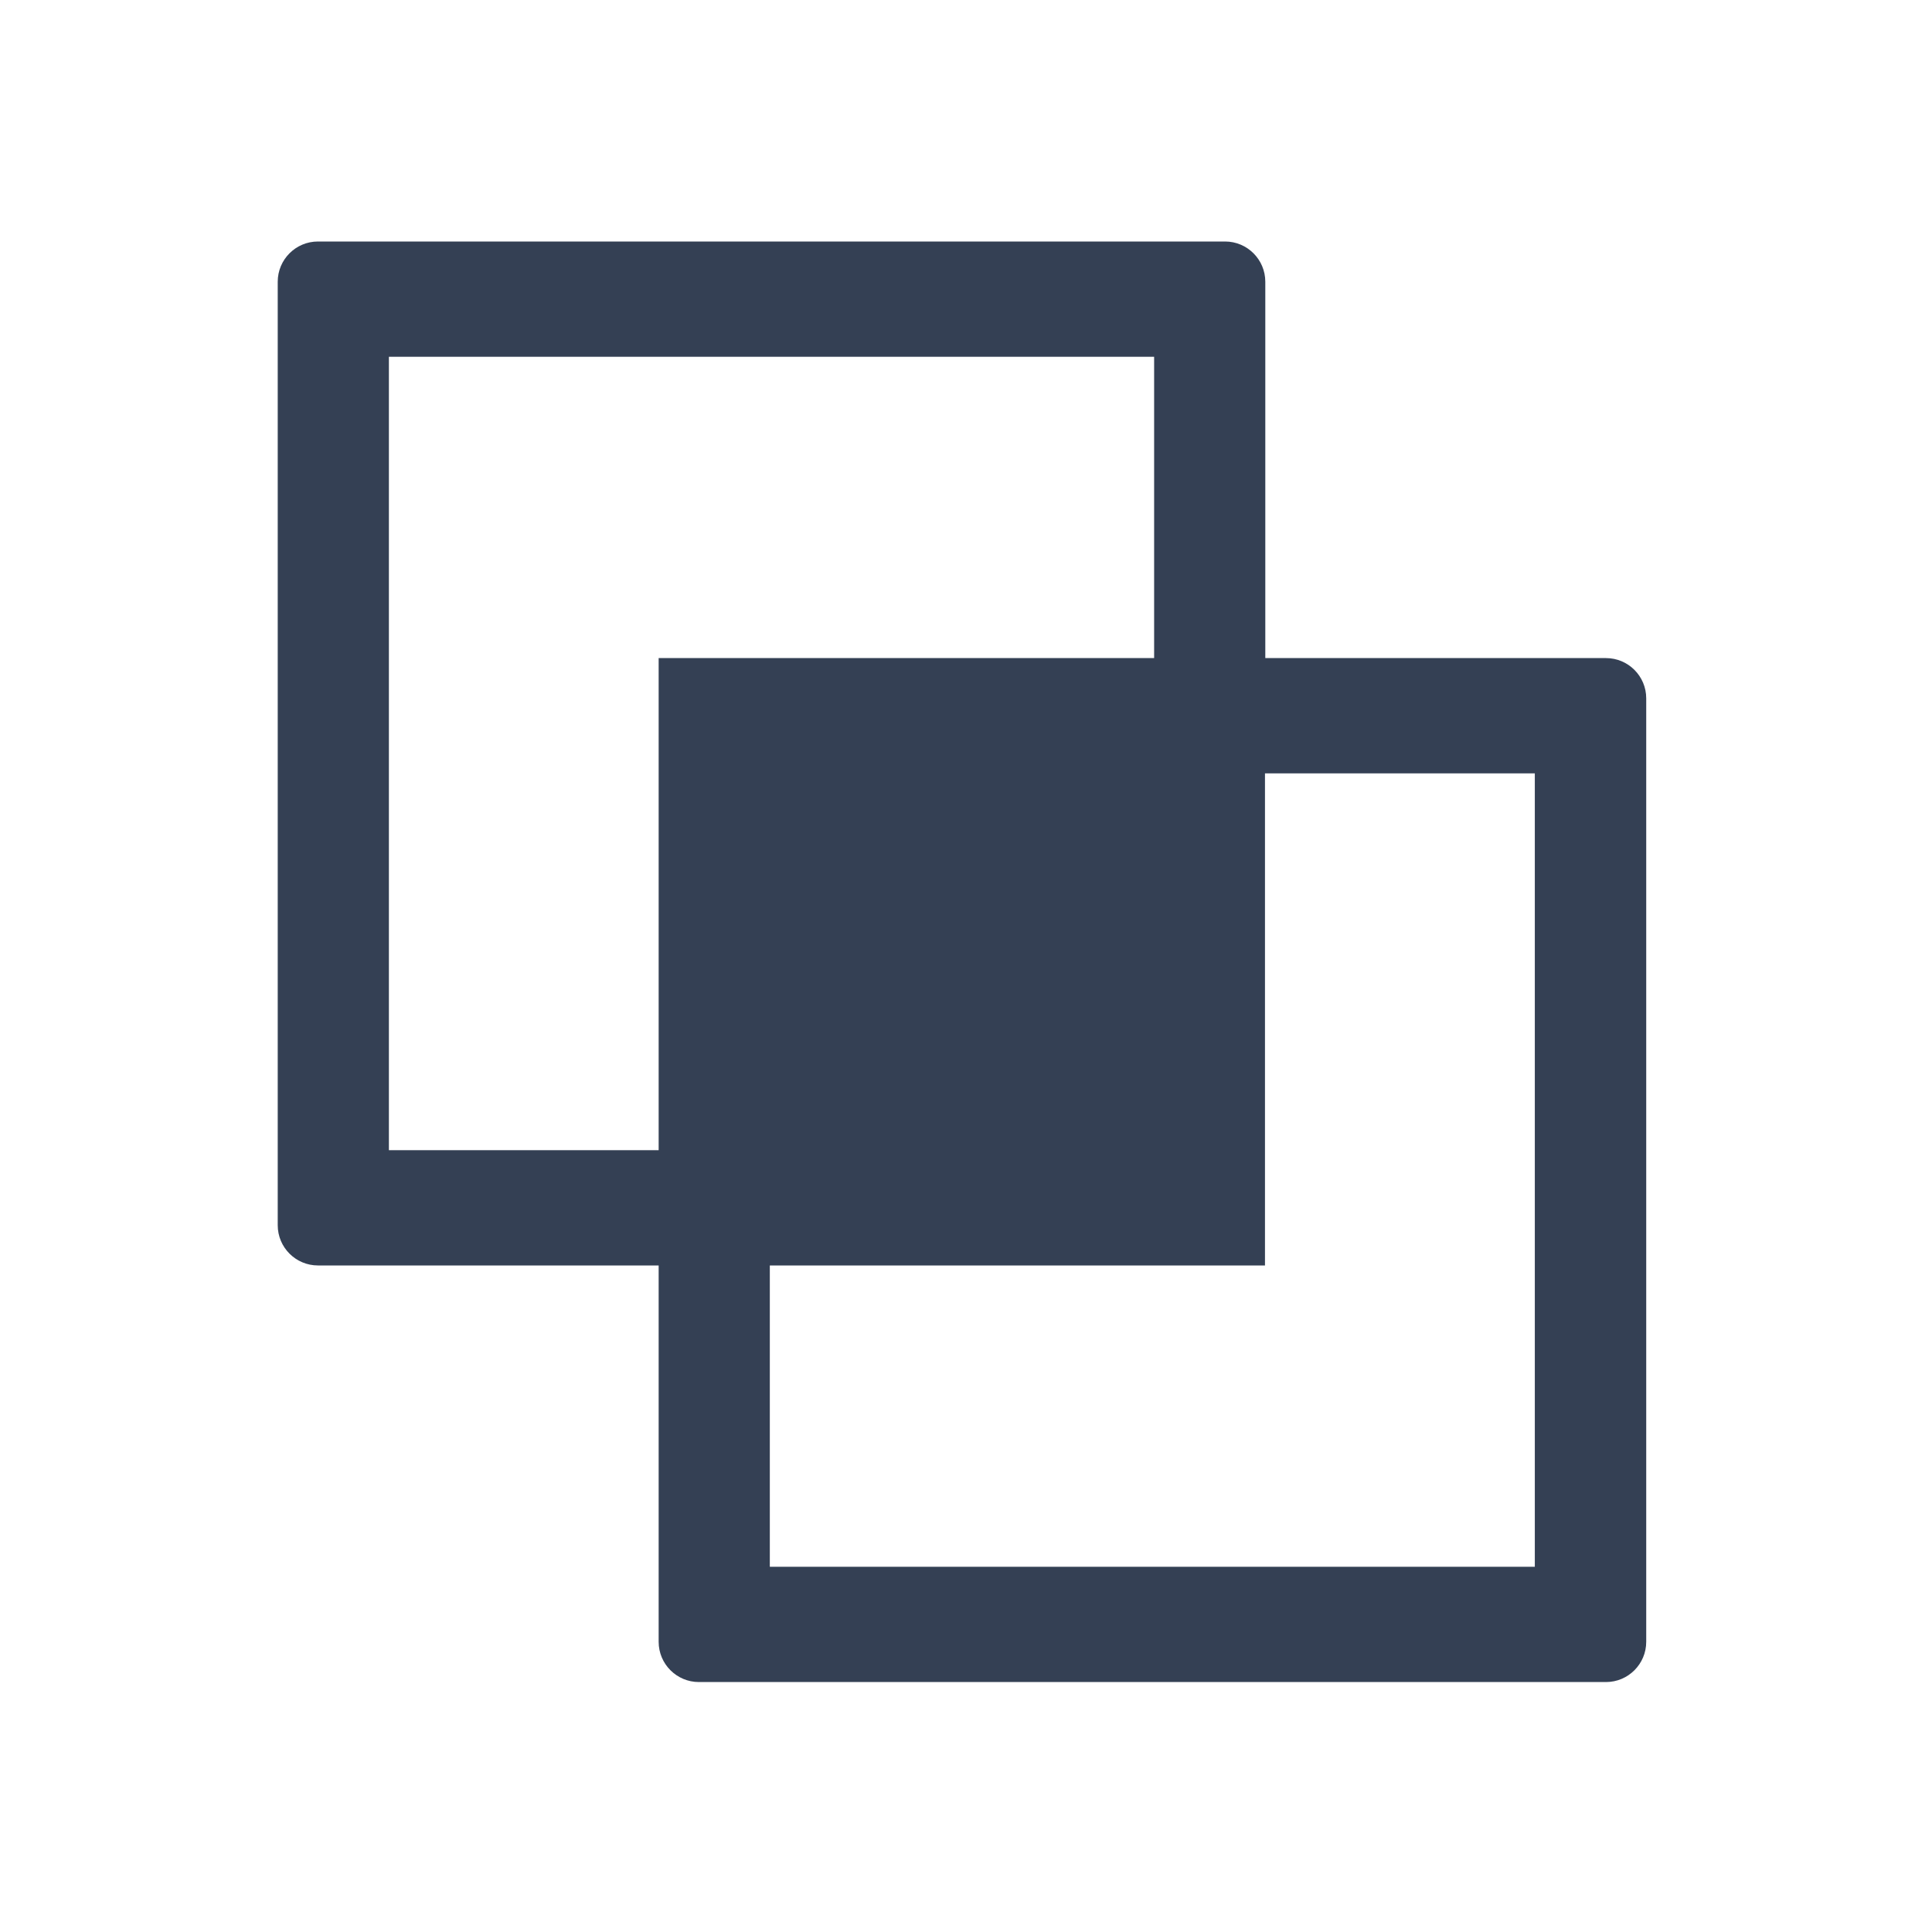 <svg width="24" height="24" viewBox="0 0 24 24" fill="none" xmlns="http://www.w3.org/2000/svg">
<path d="M15.718 8.175V3.5C15.718 3.224 15.494 3 15.218 3H3.95C3.674 3 3.45 3.224 3.45 3.5V15.22C3.45 15.496 3.674 15.72 3.95 15.72H8.182V20.395C8.182 20.671 8.406 20.895 8.682 20.895H19.95C20.226 20.895 20.45 20.671 20.45 20.395V8.675C20.45 8.399 20.226 8.175 19.95 8.175H15.718ZM4.831 14.288V4.432H14.337V8.175H8.182V14.288H4.831ZM19.069 19.463H9.563V15.72H15.714V9.607H19.066V19.463H19.069Z" fill="#344054"/>
</svg>
